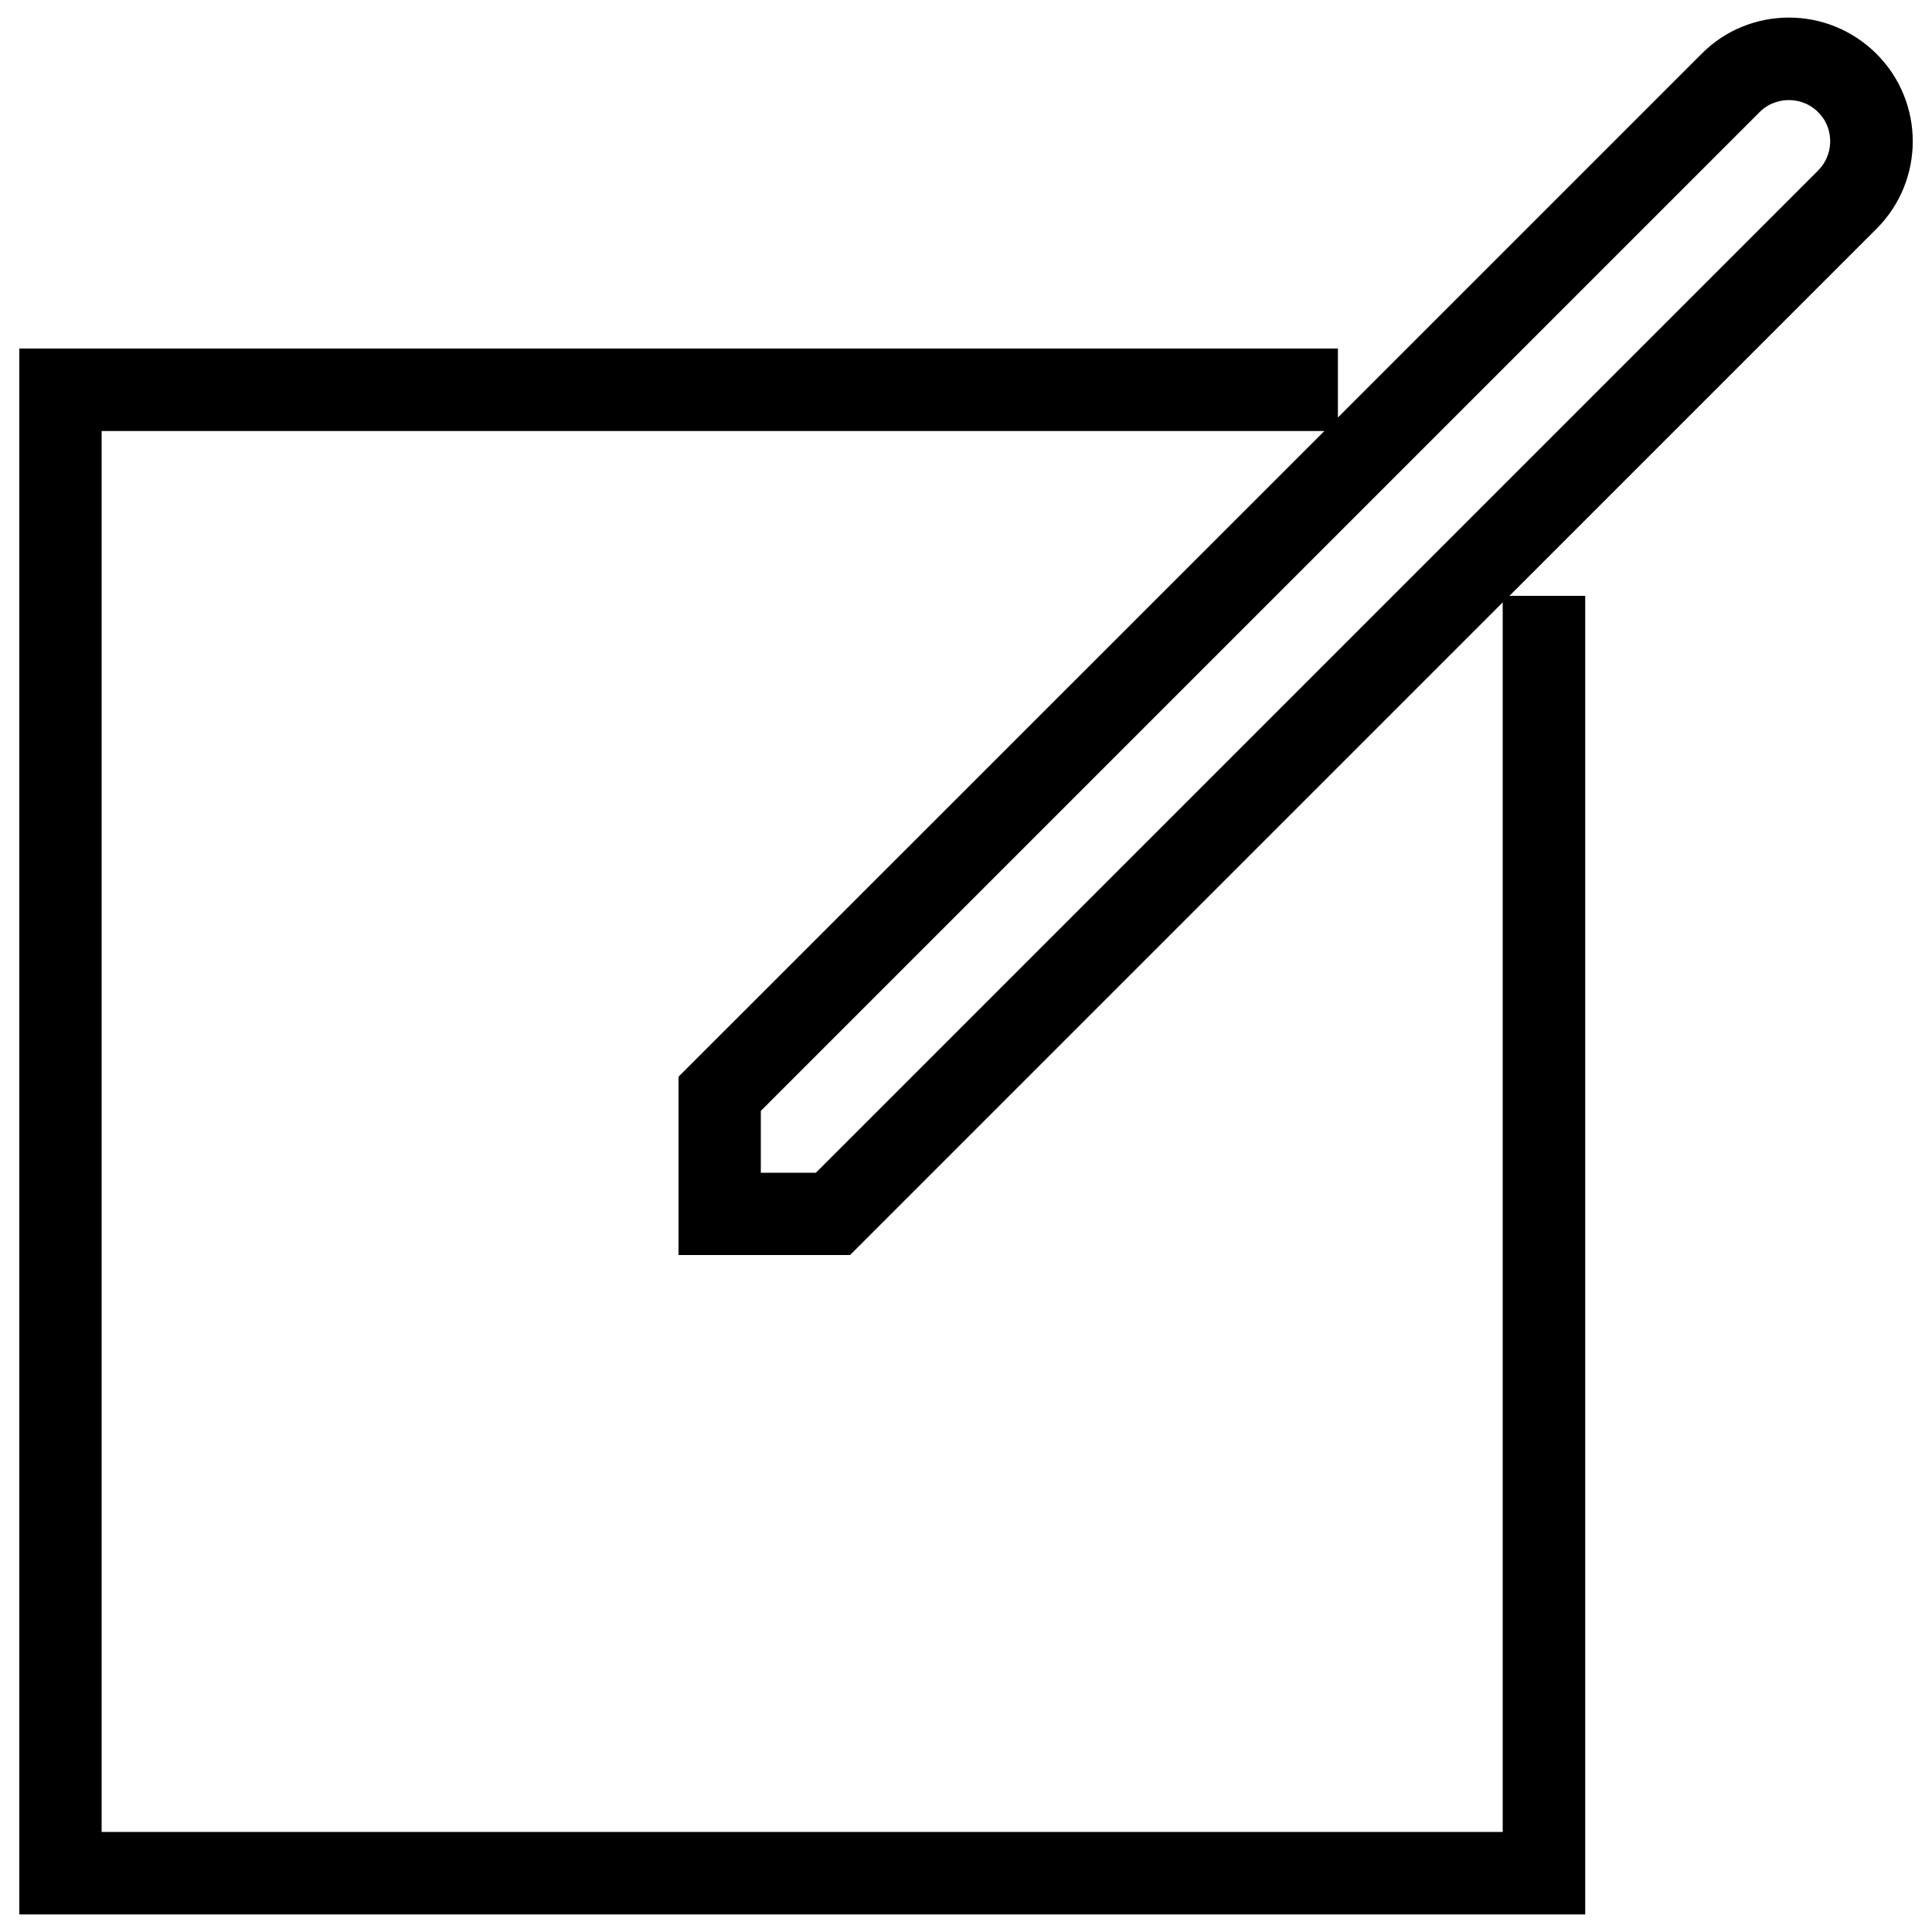 <?xml version="1.0" encoding="utf-8"?>
<!-- Svg Vector Icons : http://www.onlinewebfonts.com/icon -->
<!DOCTYPE svg PUBLIC "-//W3C//DTD SVG 1.1//EN" "http://www.w3.org/Graphics/SVG/1.1/DTD/svg11.dtd">
<svg version="1.1" xmlns="http://www.w3.org/2000/svg" xmlns:xlink="http://www.w3.org/1999/xlink" x="0px" y="0px" viewBox="0 0 1000 1000" enable-background="new 0 0 1000 1000" xml:space="preserve">
<g><path d="M971.2,27.8C958.7,15.4,942.4,9.1,926,9.1c-16.4,0-32.8,6.2-45.2,18.7L692.5,216.1v-35.7H10v810.5h810.5V308.4h-39.2l190-190C996.3,93.4,996.3,52.8,971.2,27.8L971.2,27.8z M777.8,948.2H52.6V223.1h632.9L351.2,557.3v92.3H440l337.8-337.8V948.2L777.8,948.2z M941.1,88.2L422.3,607h-28.5v-32l517-517c5.4-5.4,11.8-6.2,15.1-6.2c3.3,0,9.7,0.8,15.1,6.2c5.5,5.4,6.3,11.8,6.3,15.1C947.3,76.4,946.5,82.7,941.1,88.2L941.1,88.2z"/></g>
</svg>
